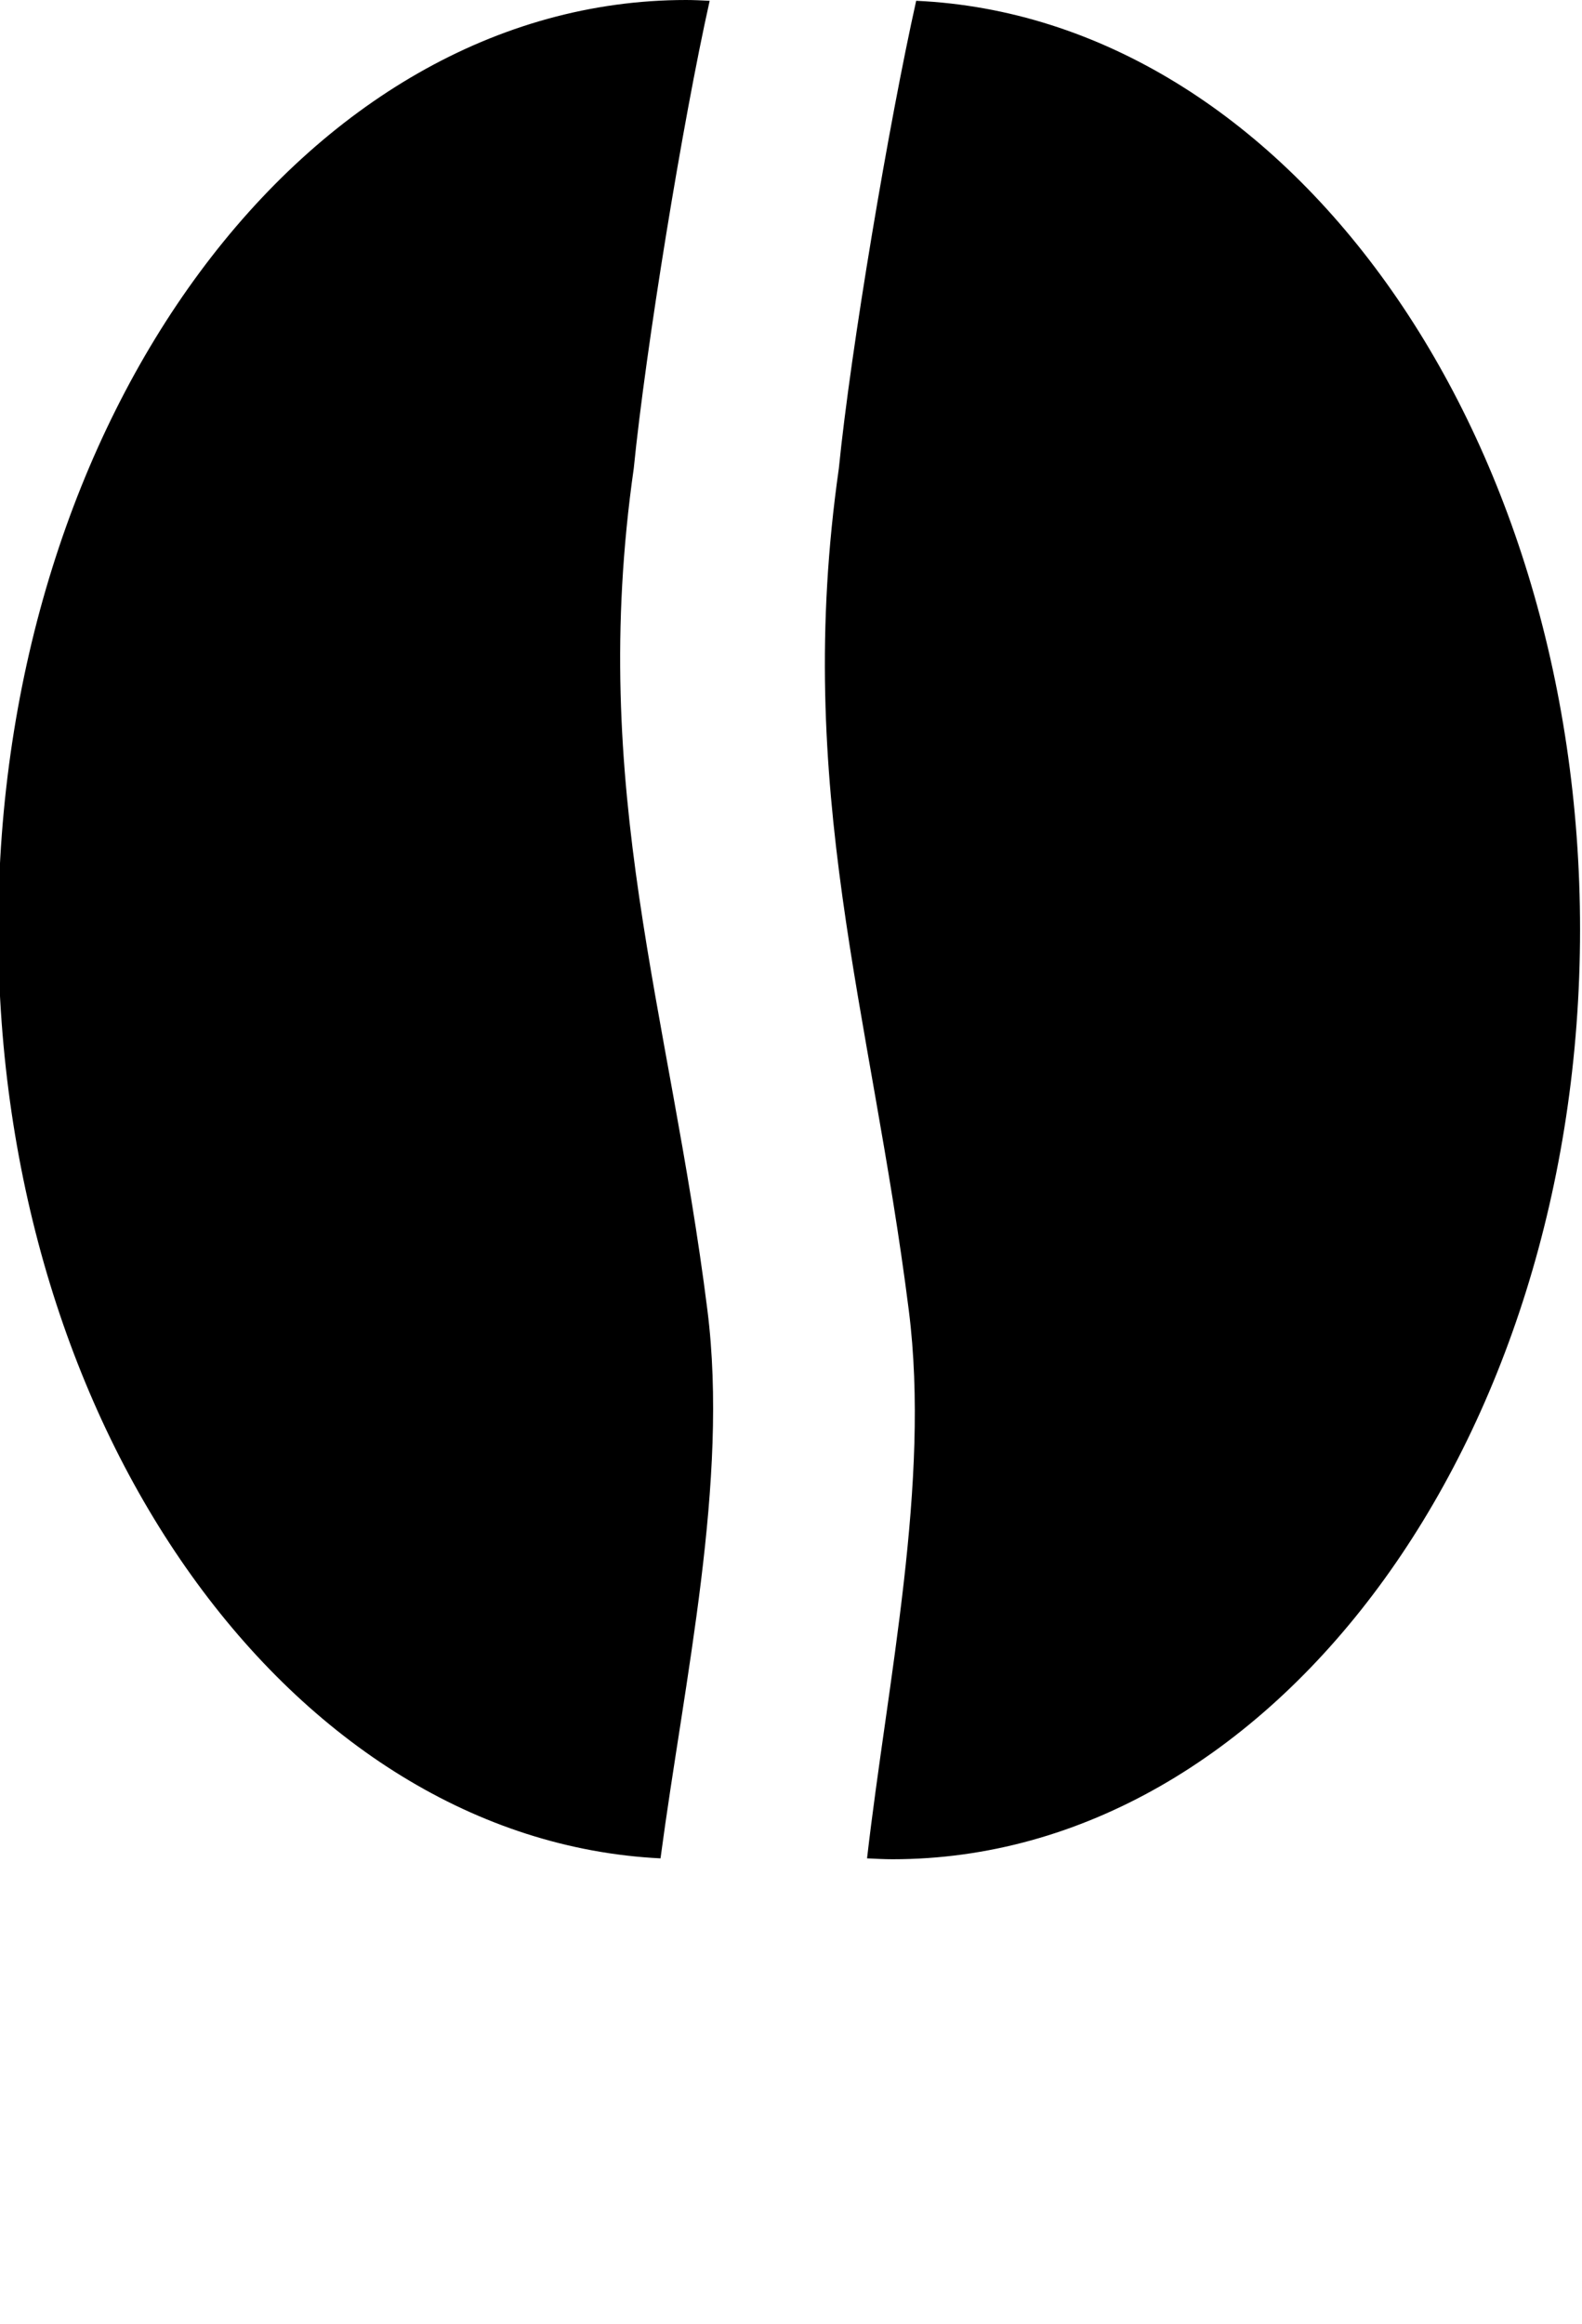 <svg xmlns="http://www.w3.org/2000/svg" height="100" viewBox="0 0 173.737 256.32" width="68.1">
    <path d="M69.517 51.672c1.322-13.234 5.405-38.296 8.377-51.584C77.028.047 76.165 0 75.293 0 33.379 0-.6 45.904-.6 102.53c0 55.345 32.467 100.42 73.071 102.43 2.642-19.833 7.546-41.598 5.176-60.45-4.163-33.1-13.187-57.366-8.13-92.837zM100.68.088c-2.969 13.288-7.214 38.35-8.534 51.584-5.04 35.356 3.55 59.852 7.724 92.874 2.4 18.974-2.346 40.763-4.611 60.414.937.045 1.876.097 2.824.097 41.87 0 75.848-45.904 75.848-102.53 0-55.45-32.58-100.59-73.25-102.44z"/>
</svg>
